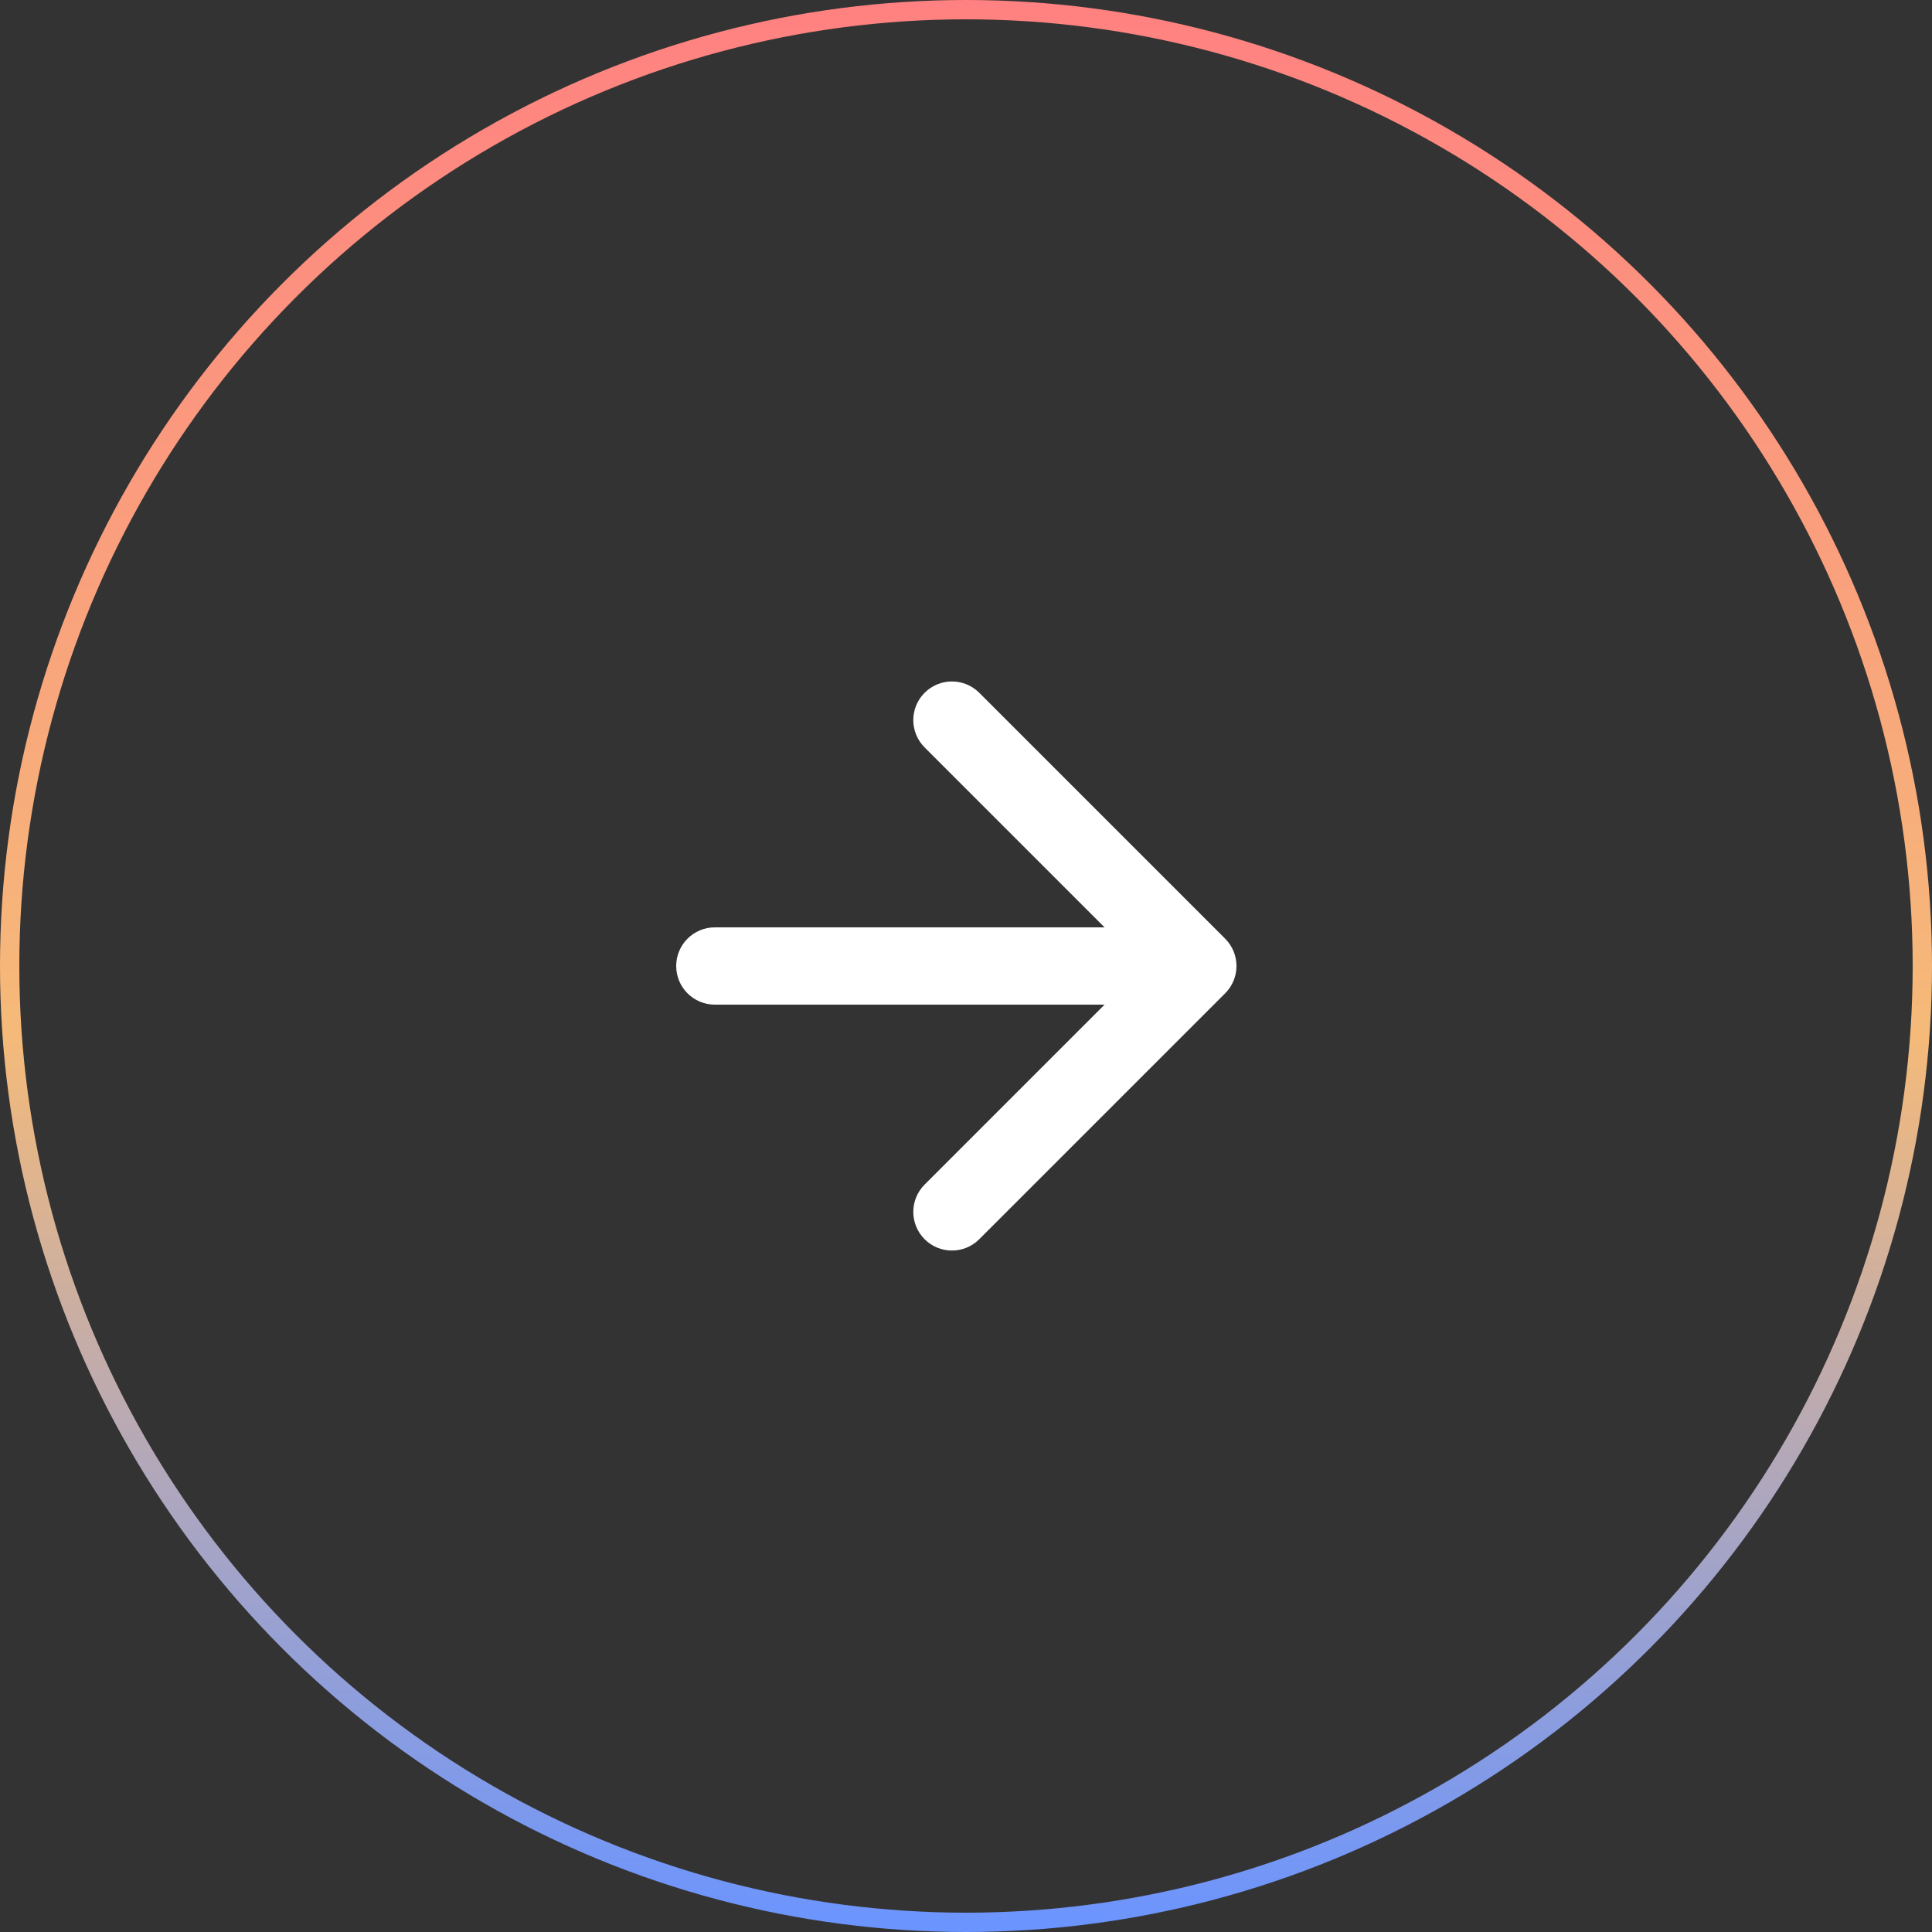 <svg width="100" height="100" viewBox="0 0 100 100" fill="none" xmlns="http://www.w3.org/2000/svg">
<rect x="0" y="0" width="100" height="100" fill="#333333" stroke="none"/>
<circle cx="50" cy="50" r="49.5" transform="rotate(180 50 50)" stroke="url(#paint0_linear_124_158)"/>
<path d="M37 48C35.895 48 35 48.895 35 50C35 51.105 35.895 52 37 52L37 48ZM63.414 51.414C64.195 50.633 64.195 49.367 63.414 48.586L50.686 35.858C49.905 35.077 48.639 35.077 47.858 35.858C47.077 36.639 47.077 37.905 47.858 38.686L59.172 50L47.858 61.314C47.077 62.095 47.077 63.361 47.858 64.142C48.639 64.923 49.905 64.923 50.686 64.142L63.414 51.414ZM37 52L62 52L62 48L37 48L37 52Z" fill="white"/>
<defs>
<linearGradient id="paint0_linear_124_158" x1="50" y1="3.8147e-06" x2="50" y2="100" gradientUnits="userSpaceOnUse">
<stop stop-color="#6A94FF"/>
<stop offset="0.465" stop-color="#F5BA79"/>
<stop offset="1" stop-color="#FF8181"/>
</linearGradient>
</defs>
</svg>
